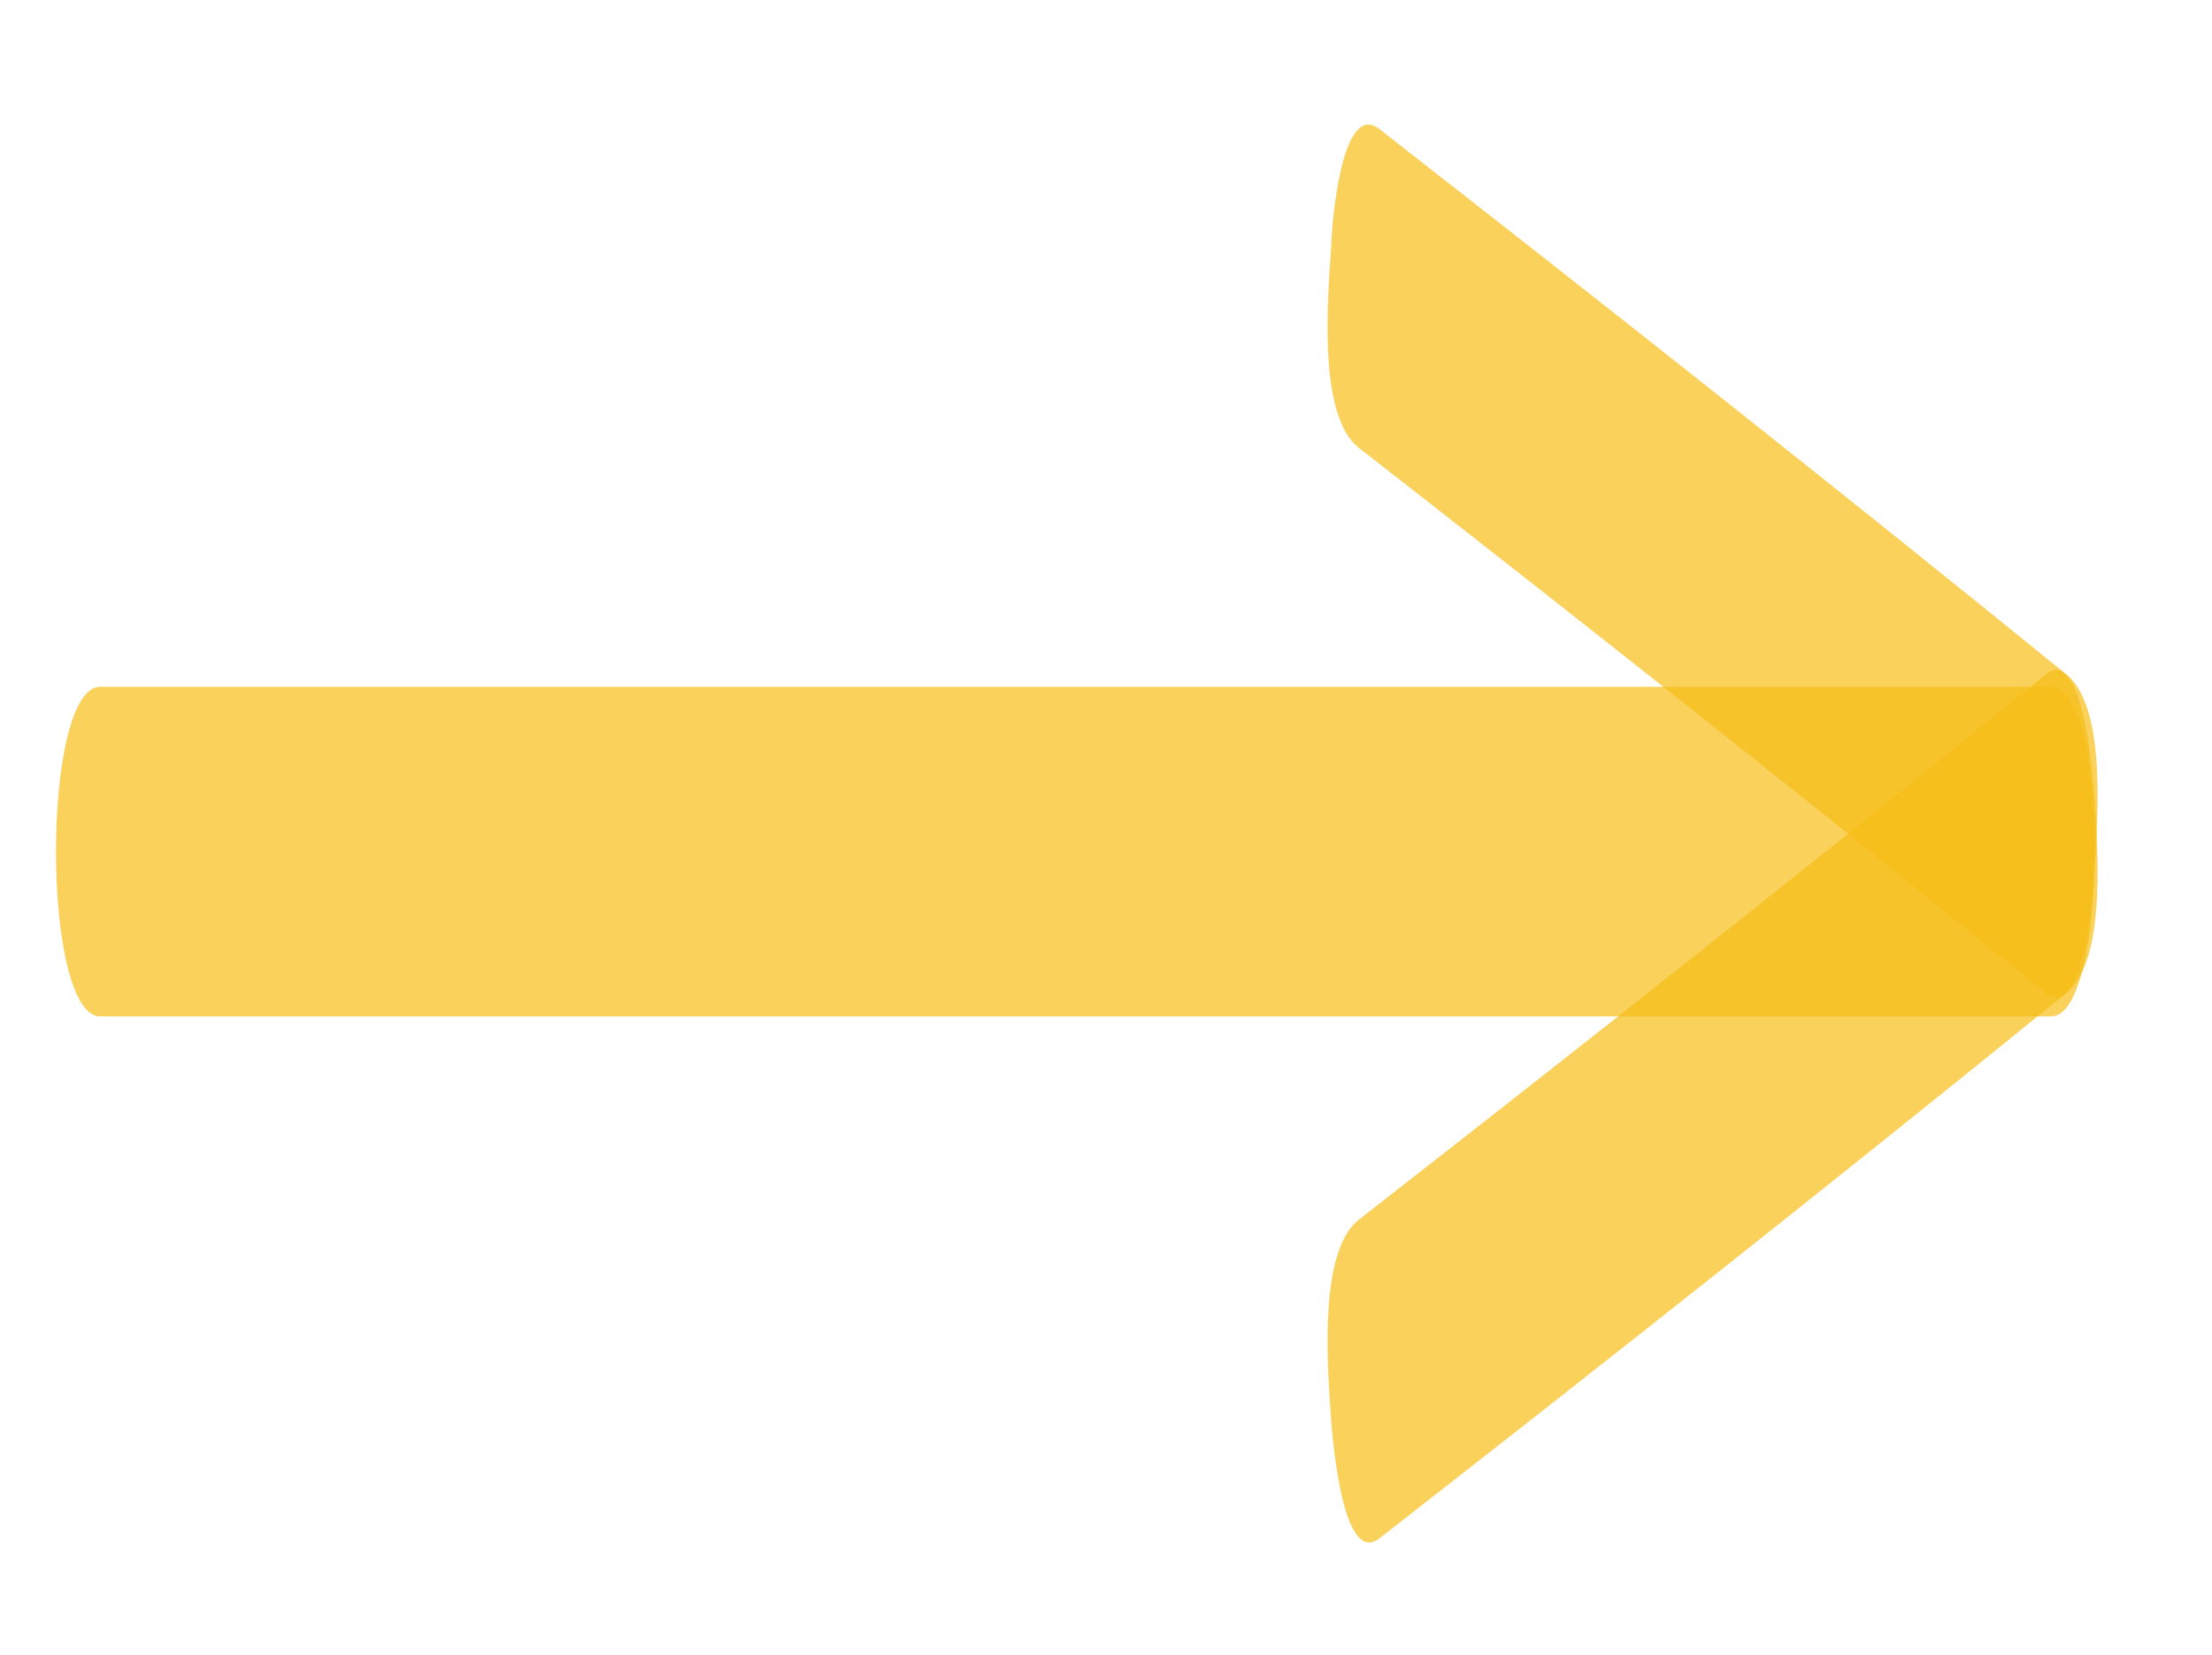 <?xml version="1.0" encoding="utf-8"?>
<!-- Generator: Adobe Illustrator 18.0.0, SVG Export Plug-In . SVG Version: 6.00 Build 0)  -->
<!DOCTYPE svg PUBLIC "-//W3C//DTD SVG 1.1//EN" "http://www.w3.org/Graphics/SVG/1.1/DTD/svg11.dtd">
<svg version="1.1" id="Layer_1" xmlns="http://www.w3.org/2000/svg" xmlns:xlink="http://www.w3.org/1999/xlink" x="0px" y="0px"
	 viewBox="0 0 161 120.5" enable-background="new 0 0 161 120.5" xml:space="preserve">
<g>
	<g opacity="0.7">
		<g>
			<path fill="#F7BE16" d="M7.3,74c47.3,0,94.6,0,142,0c4.2,0,4.2-24,0-24c-0.3,0-0.7,0-1,0c-4.2,0-4.2,24,0,24c0.3,0,0.7,0,1,0
				c4.2,0,4.2-24,0-24c-47.3,0-94.6,0-142,0C3,50,3,74,7.3,74L7.3,74z"/>
		</g>
	</g>
	<g opacity="0.7">
		<g>
			<path fill="#F7BE16" d="M100.4,112c16.8-13.1,33.5-26.3,50-39.7c3.1-2.5,2.2-11.5,2-14.8c-0.1-1-0.8-10.6-3.5-8.4
				c-16.5,13.4-33.2,26.6-50,39.7c-3.1,2.4-2.2,11.6-2,14.8C97,104.6,97.7,114.1,100.4,112L100.4,112z"/>
		</g>
	</g>
	<g opacity="0.7">
		<g>
			<path fill="#F7BE16" d="M98.9,32.6c16.8,13.1,33.5,26.3,50,39.7c2.7,2.2,3.5-7.4,3.5-8.4c0.2-3.3,1.1-12.3-2-14.8
				c-16.5-13.4-33.2-26.6-50-39.7c-2.8-2.2-3.5,7.3-3.5,8.4C96.7,21.1,95.8,30.2,98.9,32.6L98.9,32.6z"/>
		</g>
	</g>
</g>
</svg>
